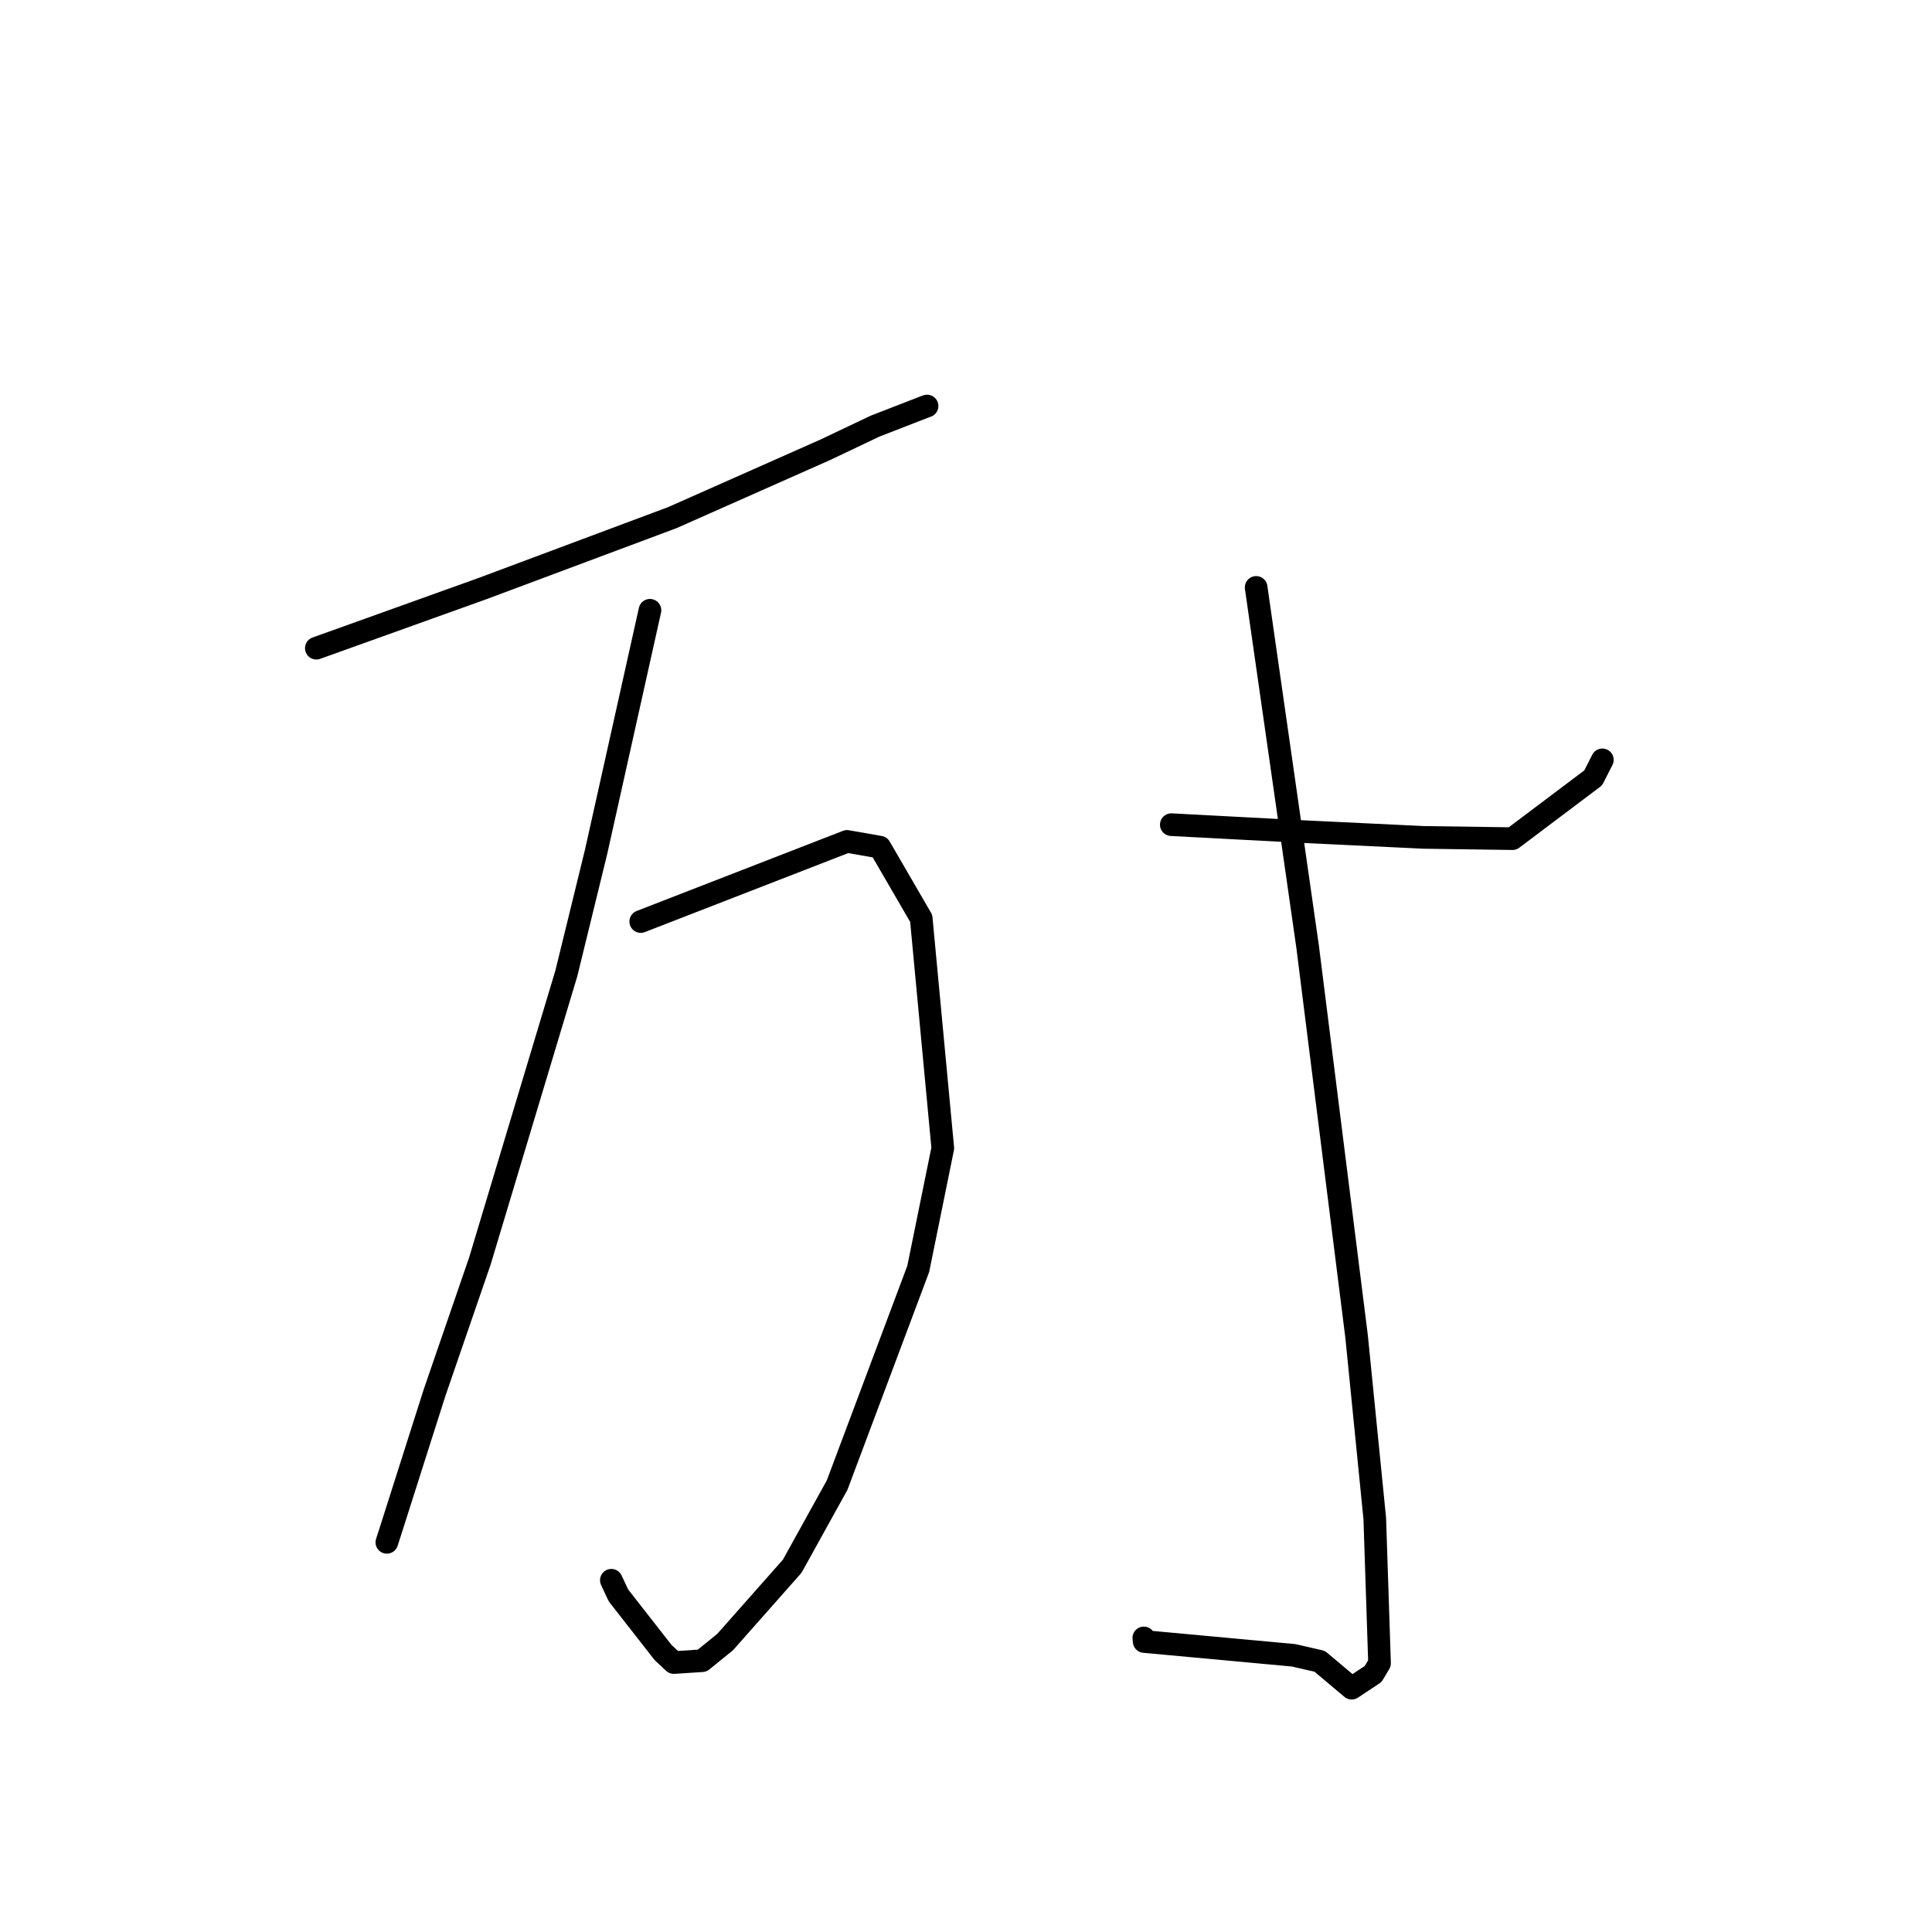 <?xml version="1.0" standalone="no"?>
    <svg width="256" height="256" xmlns="http://www.w3.org/2000/svg" version="1.1">
    <polyline stroke="black" stroke-width="3" stroke-linecap="round" fill="transparent" stroke-linejoin="round" points="41.916 85.889 52.936 81.935 63.956 77.981 89.095 68.586 109.363 59.596 115.953 56.465 122.635 53.87 122.84 53.801 " />
        <polyline stroke="black" stroke-width="3" stroke-linecap="round" fill="transparent" stroke-linejoin="round" points="84.902 122.108 98.57 116.799 112.238 111.49 116.586 112.252 122.066 121.691 124.925 152.14 121.673 168.131 110.919 196.793 104.973 207.534 96.084 217.58 93.038 220.051 89.288 220.297 87.861 218.967 81.949 211.404 81.007 209.391 " />
        <polyline stroke="black" stroke-width="3" stroke-linecap="round" fill="transparent" stroke-linejoin="round" points="86.123 80.865 82.558 96.855 78.993 112.846 75.044 128.975 63.587 167.091 57.58 184.538 51.796 202.704 51.259 204.368 " />
        <polyline stroke="black" stroke-width="3" stroke-linecap="round" fill="transparent" stroke-linejoin="round" points="155.204 109.273 163.881 109.731 172.559 110.188 188.636 110.959 200.413 111.126 211.106 103.073 212.321 100.686 " />
        <polyline stroke="black" stroke-width="3" stroke-linecap="round" fill="transparent" stroke-linejoin="round" points="166.446 77.835 169.86 101.666 173.274 125.497 179.758 177.111 182.164 201.207 182.797 220.389 181.946 221.813 179.107 223.696 174.869 220.131 171.41 219.337 151.609 217.509 151.561 217.033 " />
        </svg>